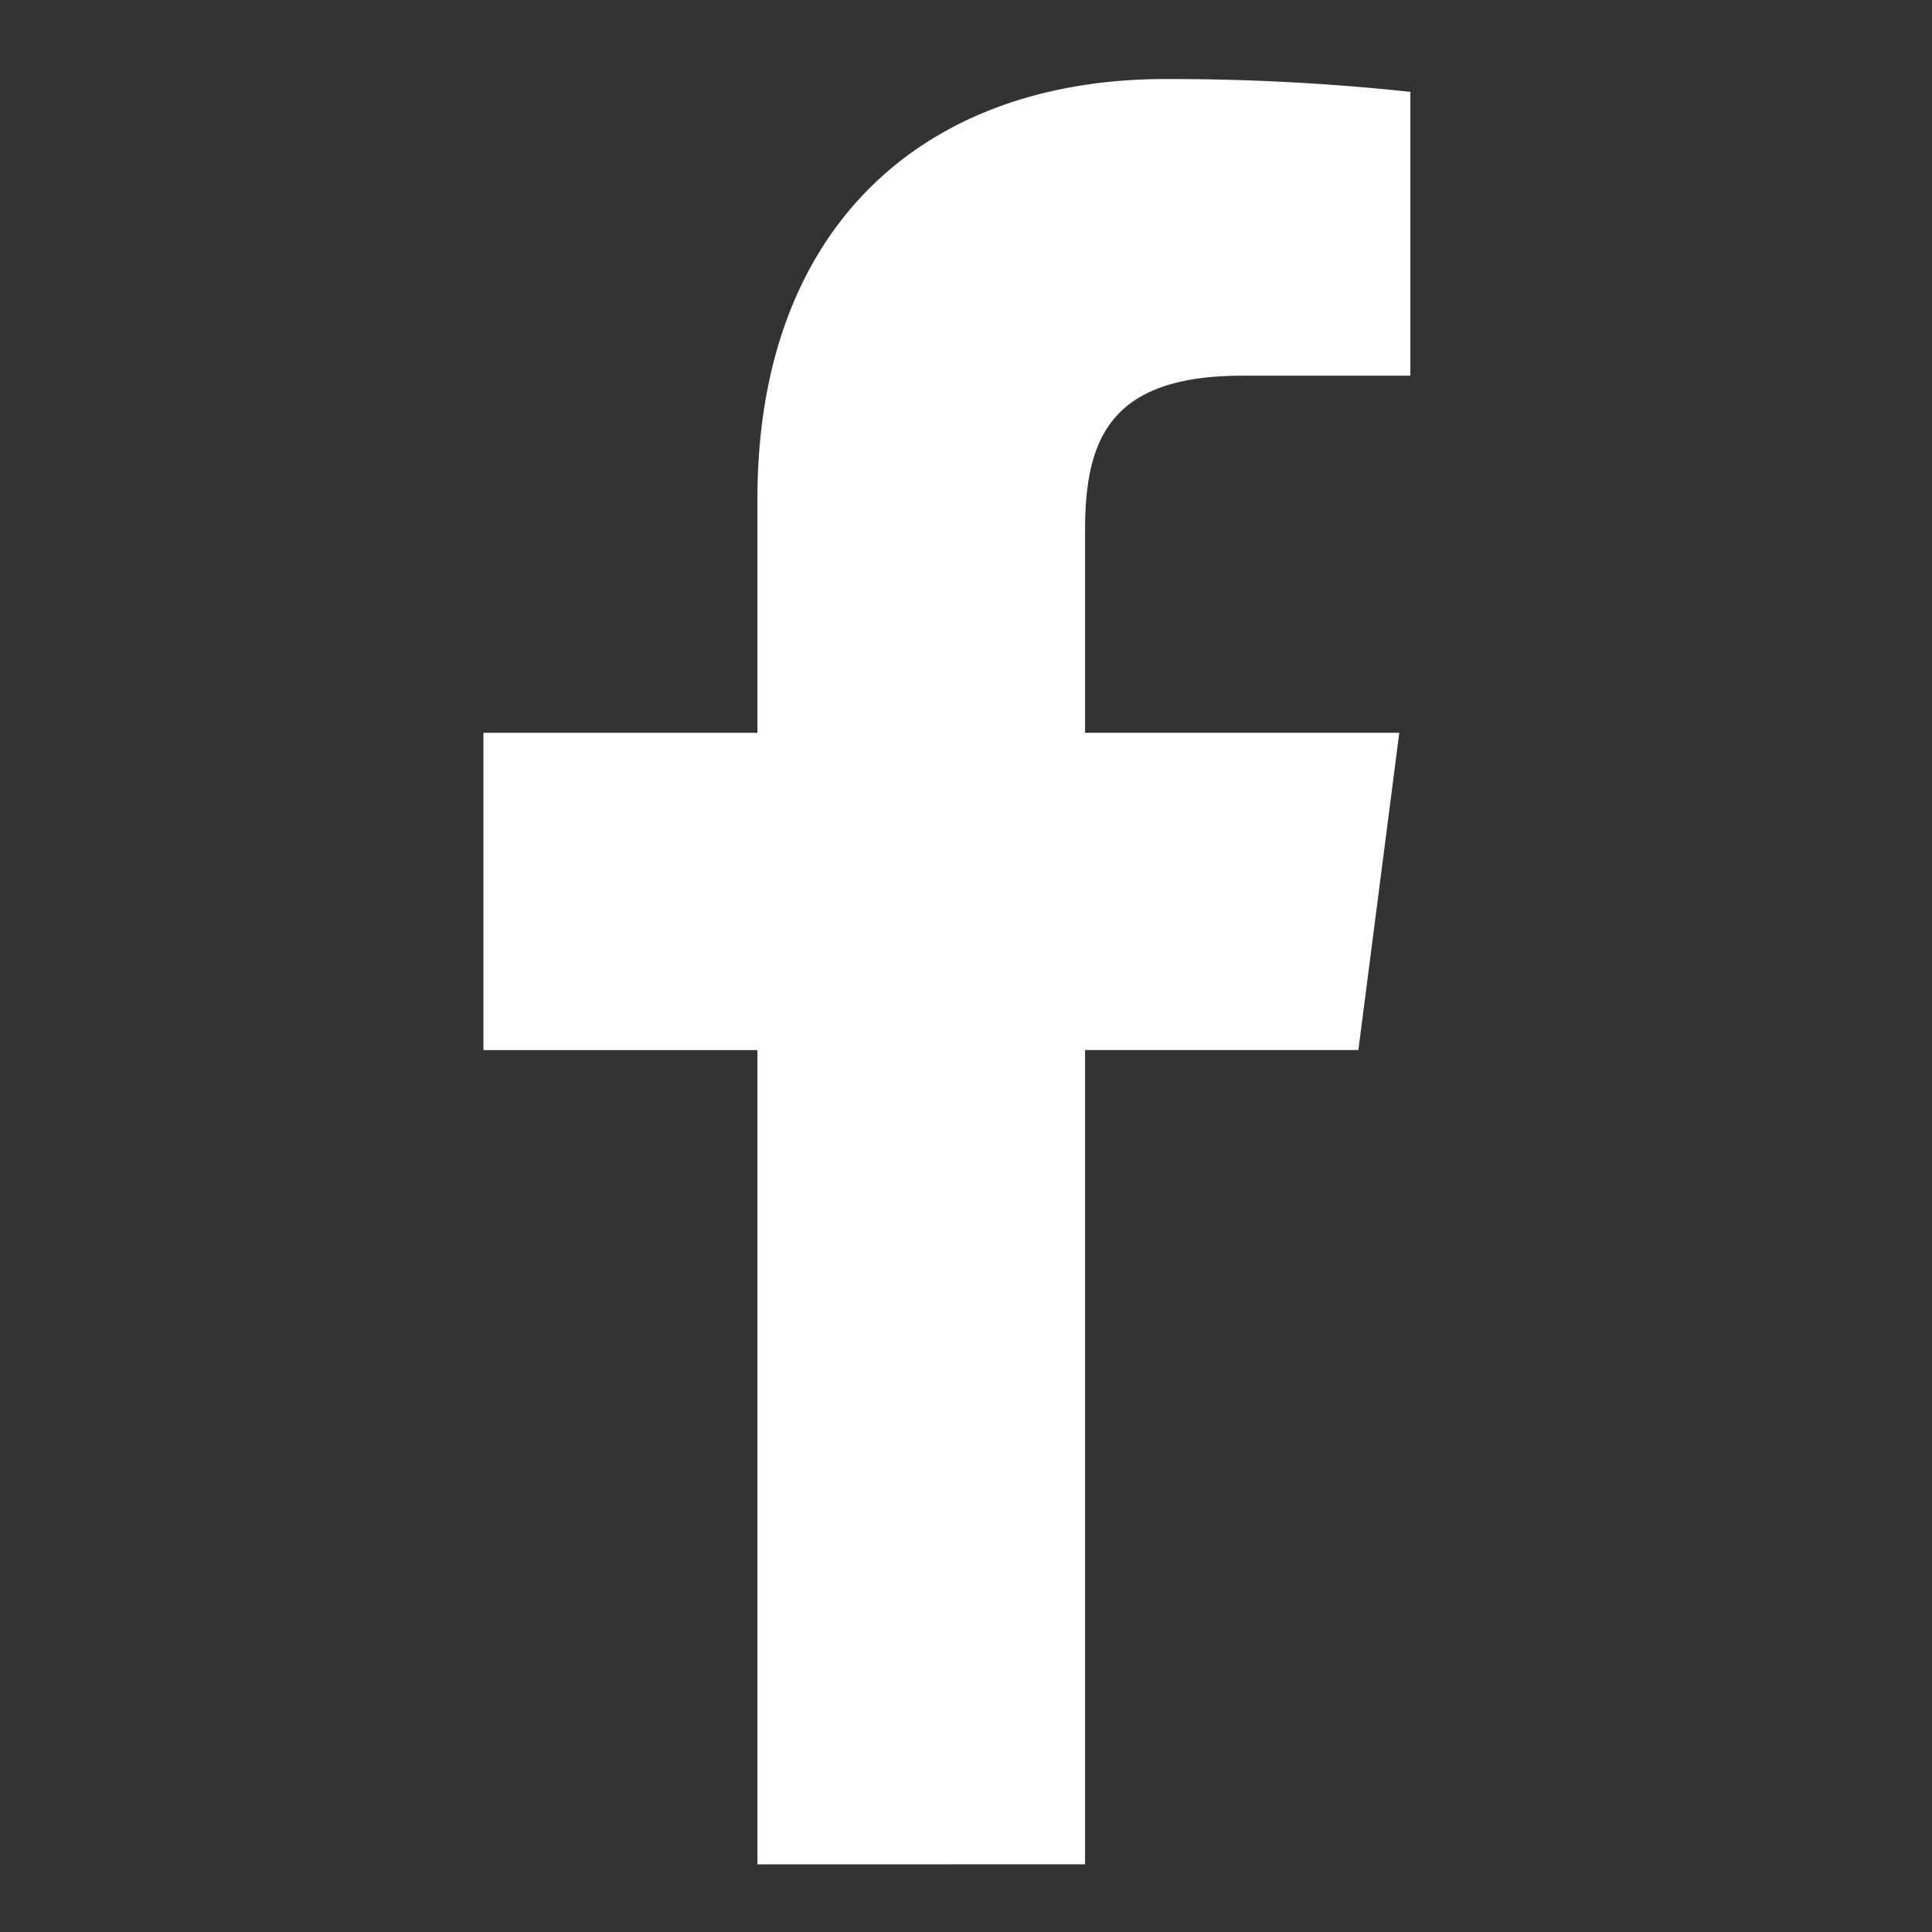 <svg xmlns="http://www.w3.org/2000/svg" id="prefix__login-fb" width="22" height="22" viewBox="0 0 22 22">
    <rect x="0" y="0" width="22" height="22" fill="#333333" stroke="none"/>
    <path id="prefix__사각형_643" d="M0 0H22V22H0z" data-name="사각형 643" style="fill:none"/>
    <path id="prefix__f_3_" d="M12.356 21.229v-9.272h3.112l.466-3.613h-3.578V6.037c0-1.046.29-1.759 1.791-1.759h1.913V1.046A25.707 25.707 0 0 0 13.272.9c-2.759 0-4.647 1.688-4.647 4.78v2.665h-3.12v3.613h3.12v9.272z" style="fill:#fff"/>
</svg>
